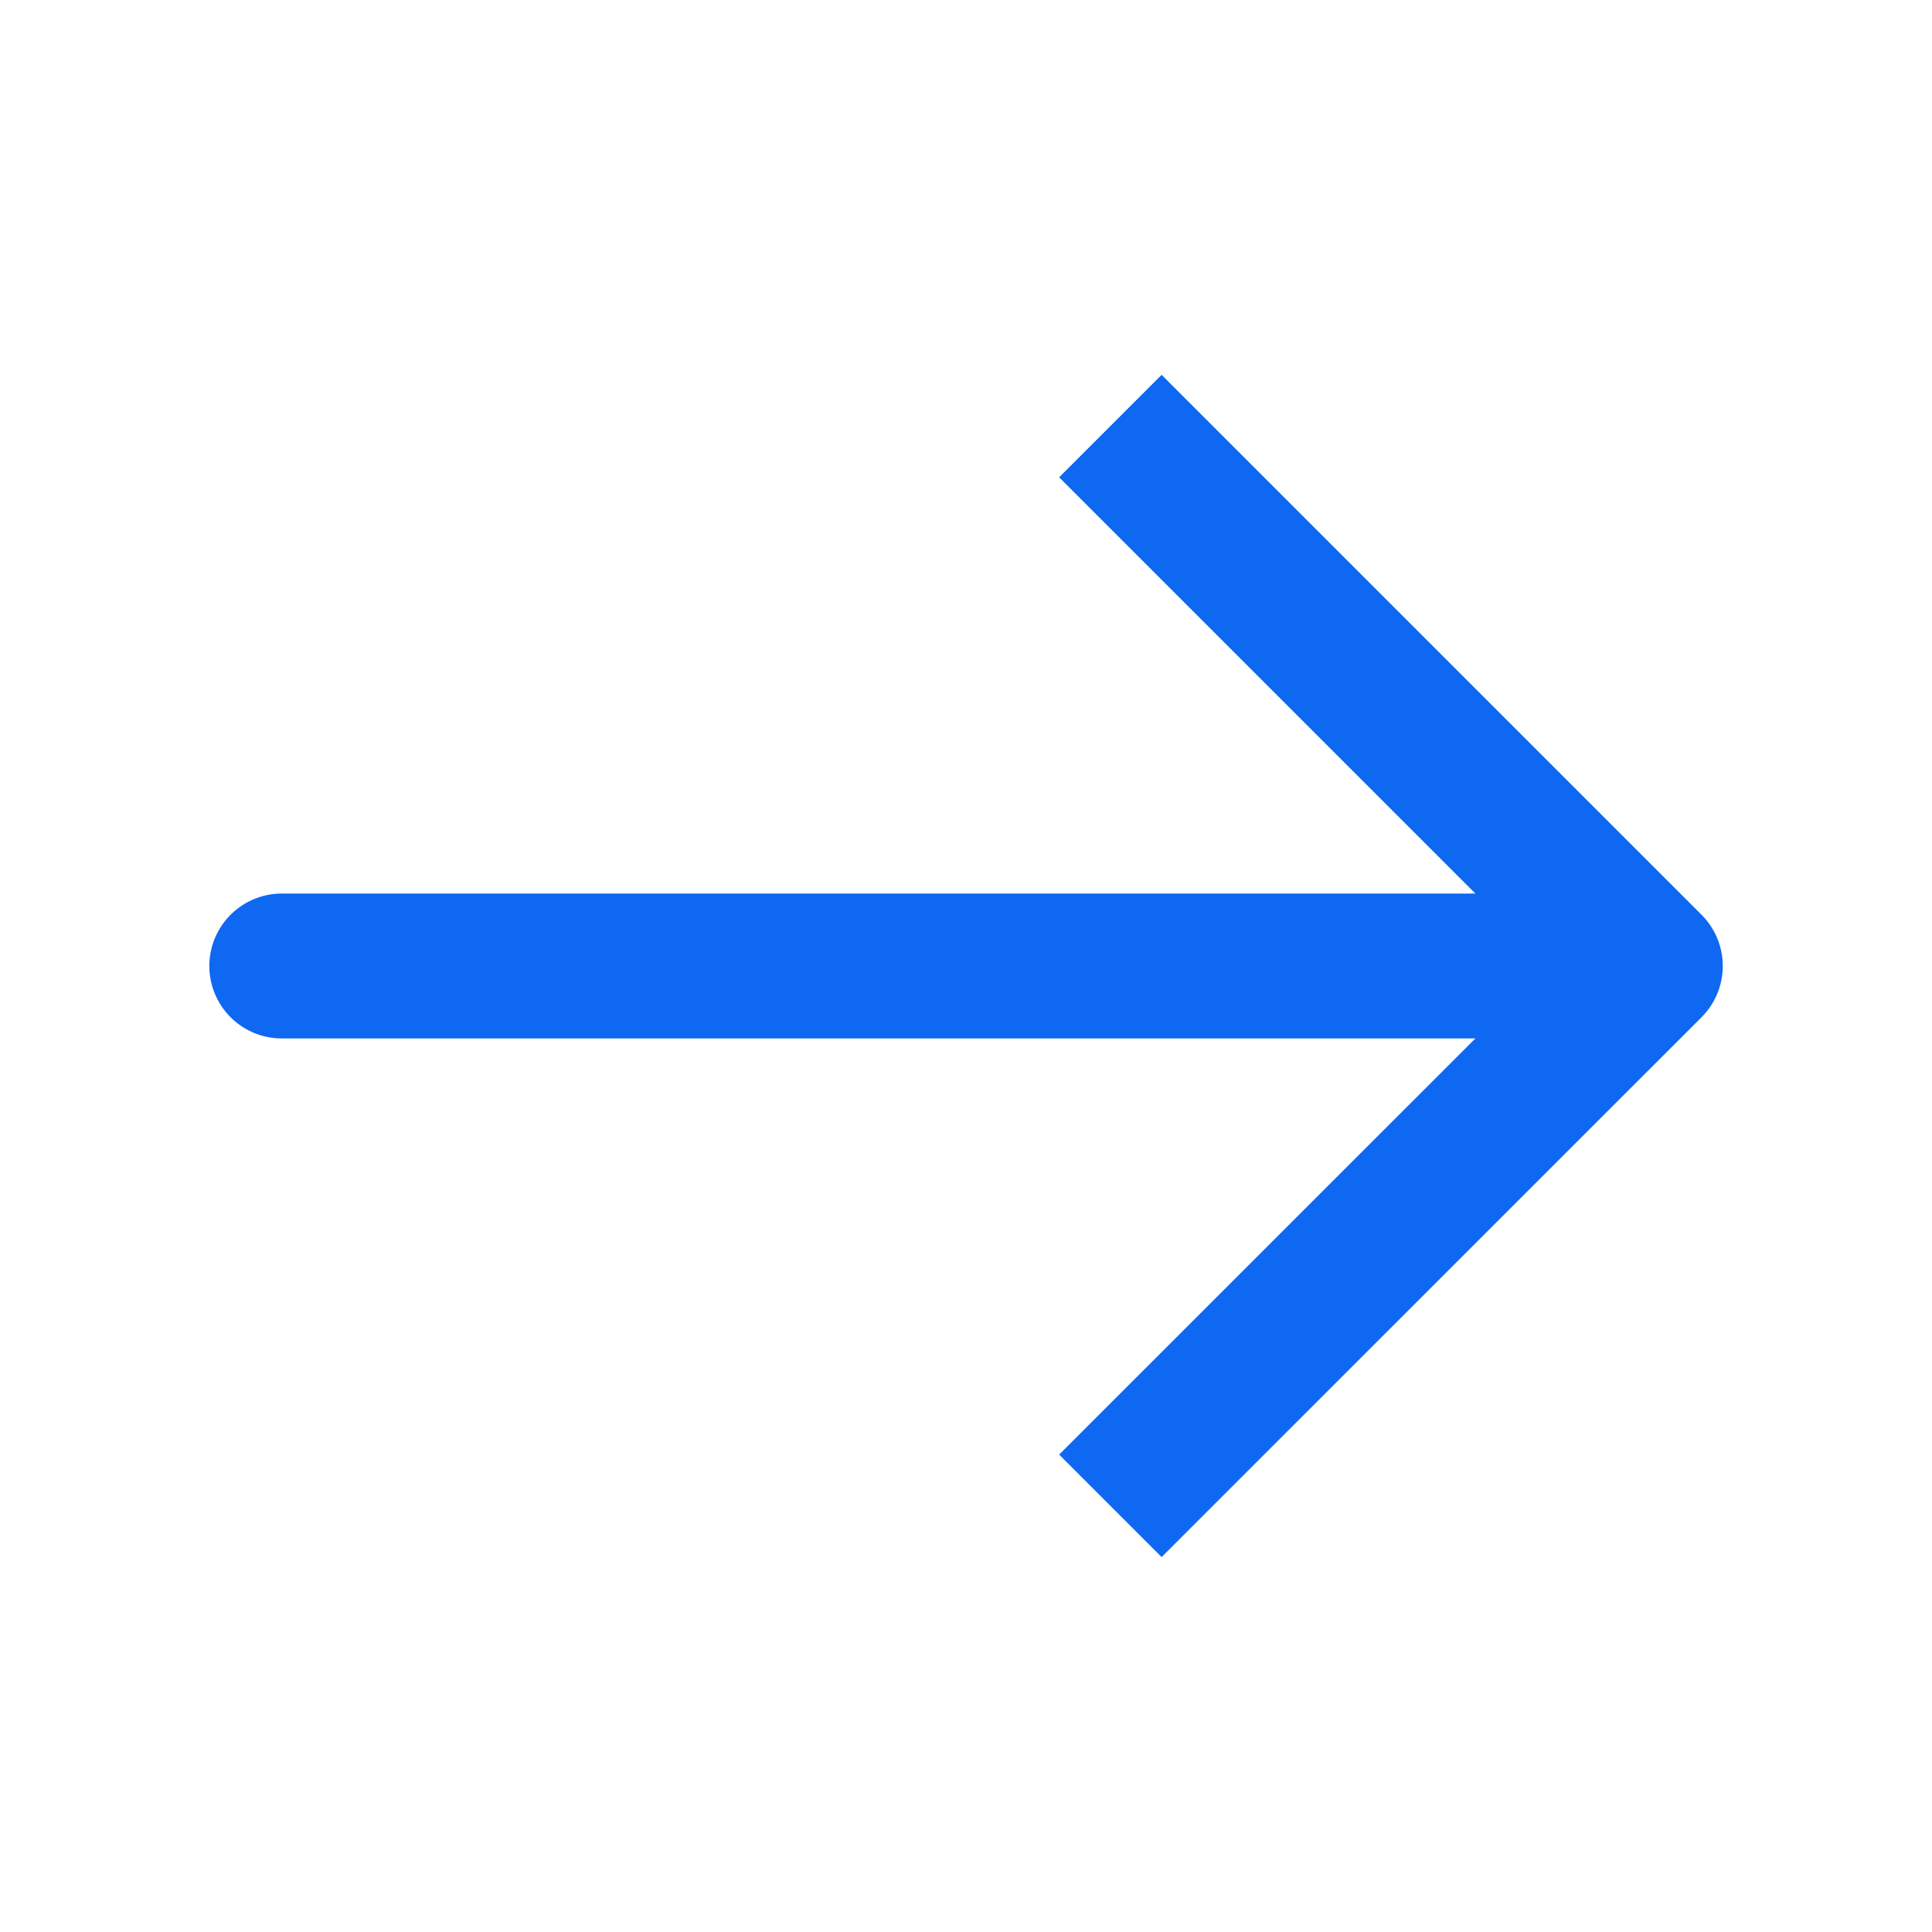 <svg width="20" height="20" viewBox="0 0 20 20" fill="none" xmlns="http://www.w3.org/2000/svg">
<path d="M12.025 4.941L17.084 10L12.025 15.058" stroke="#0E68F1" stroke-width="1.5" stroke-miterlimit="10" stroke-linecap="square" stroke-linejoin="round"/>
<path d="M2.917 10H16.942" stroke="#0E68F1" stroke-width="1.5" stroke-miterlimit="10" stroke-linecap="round" stroke-linejoin="round"/>
</svg>
